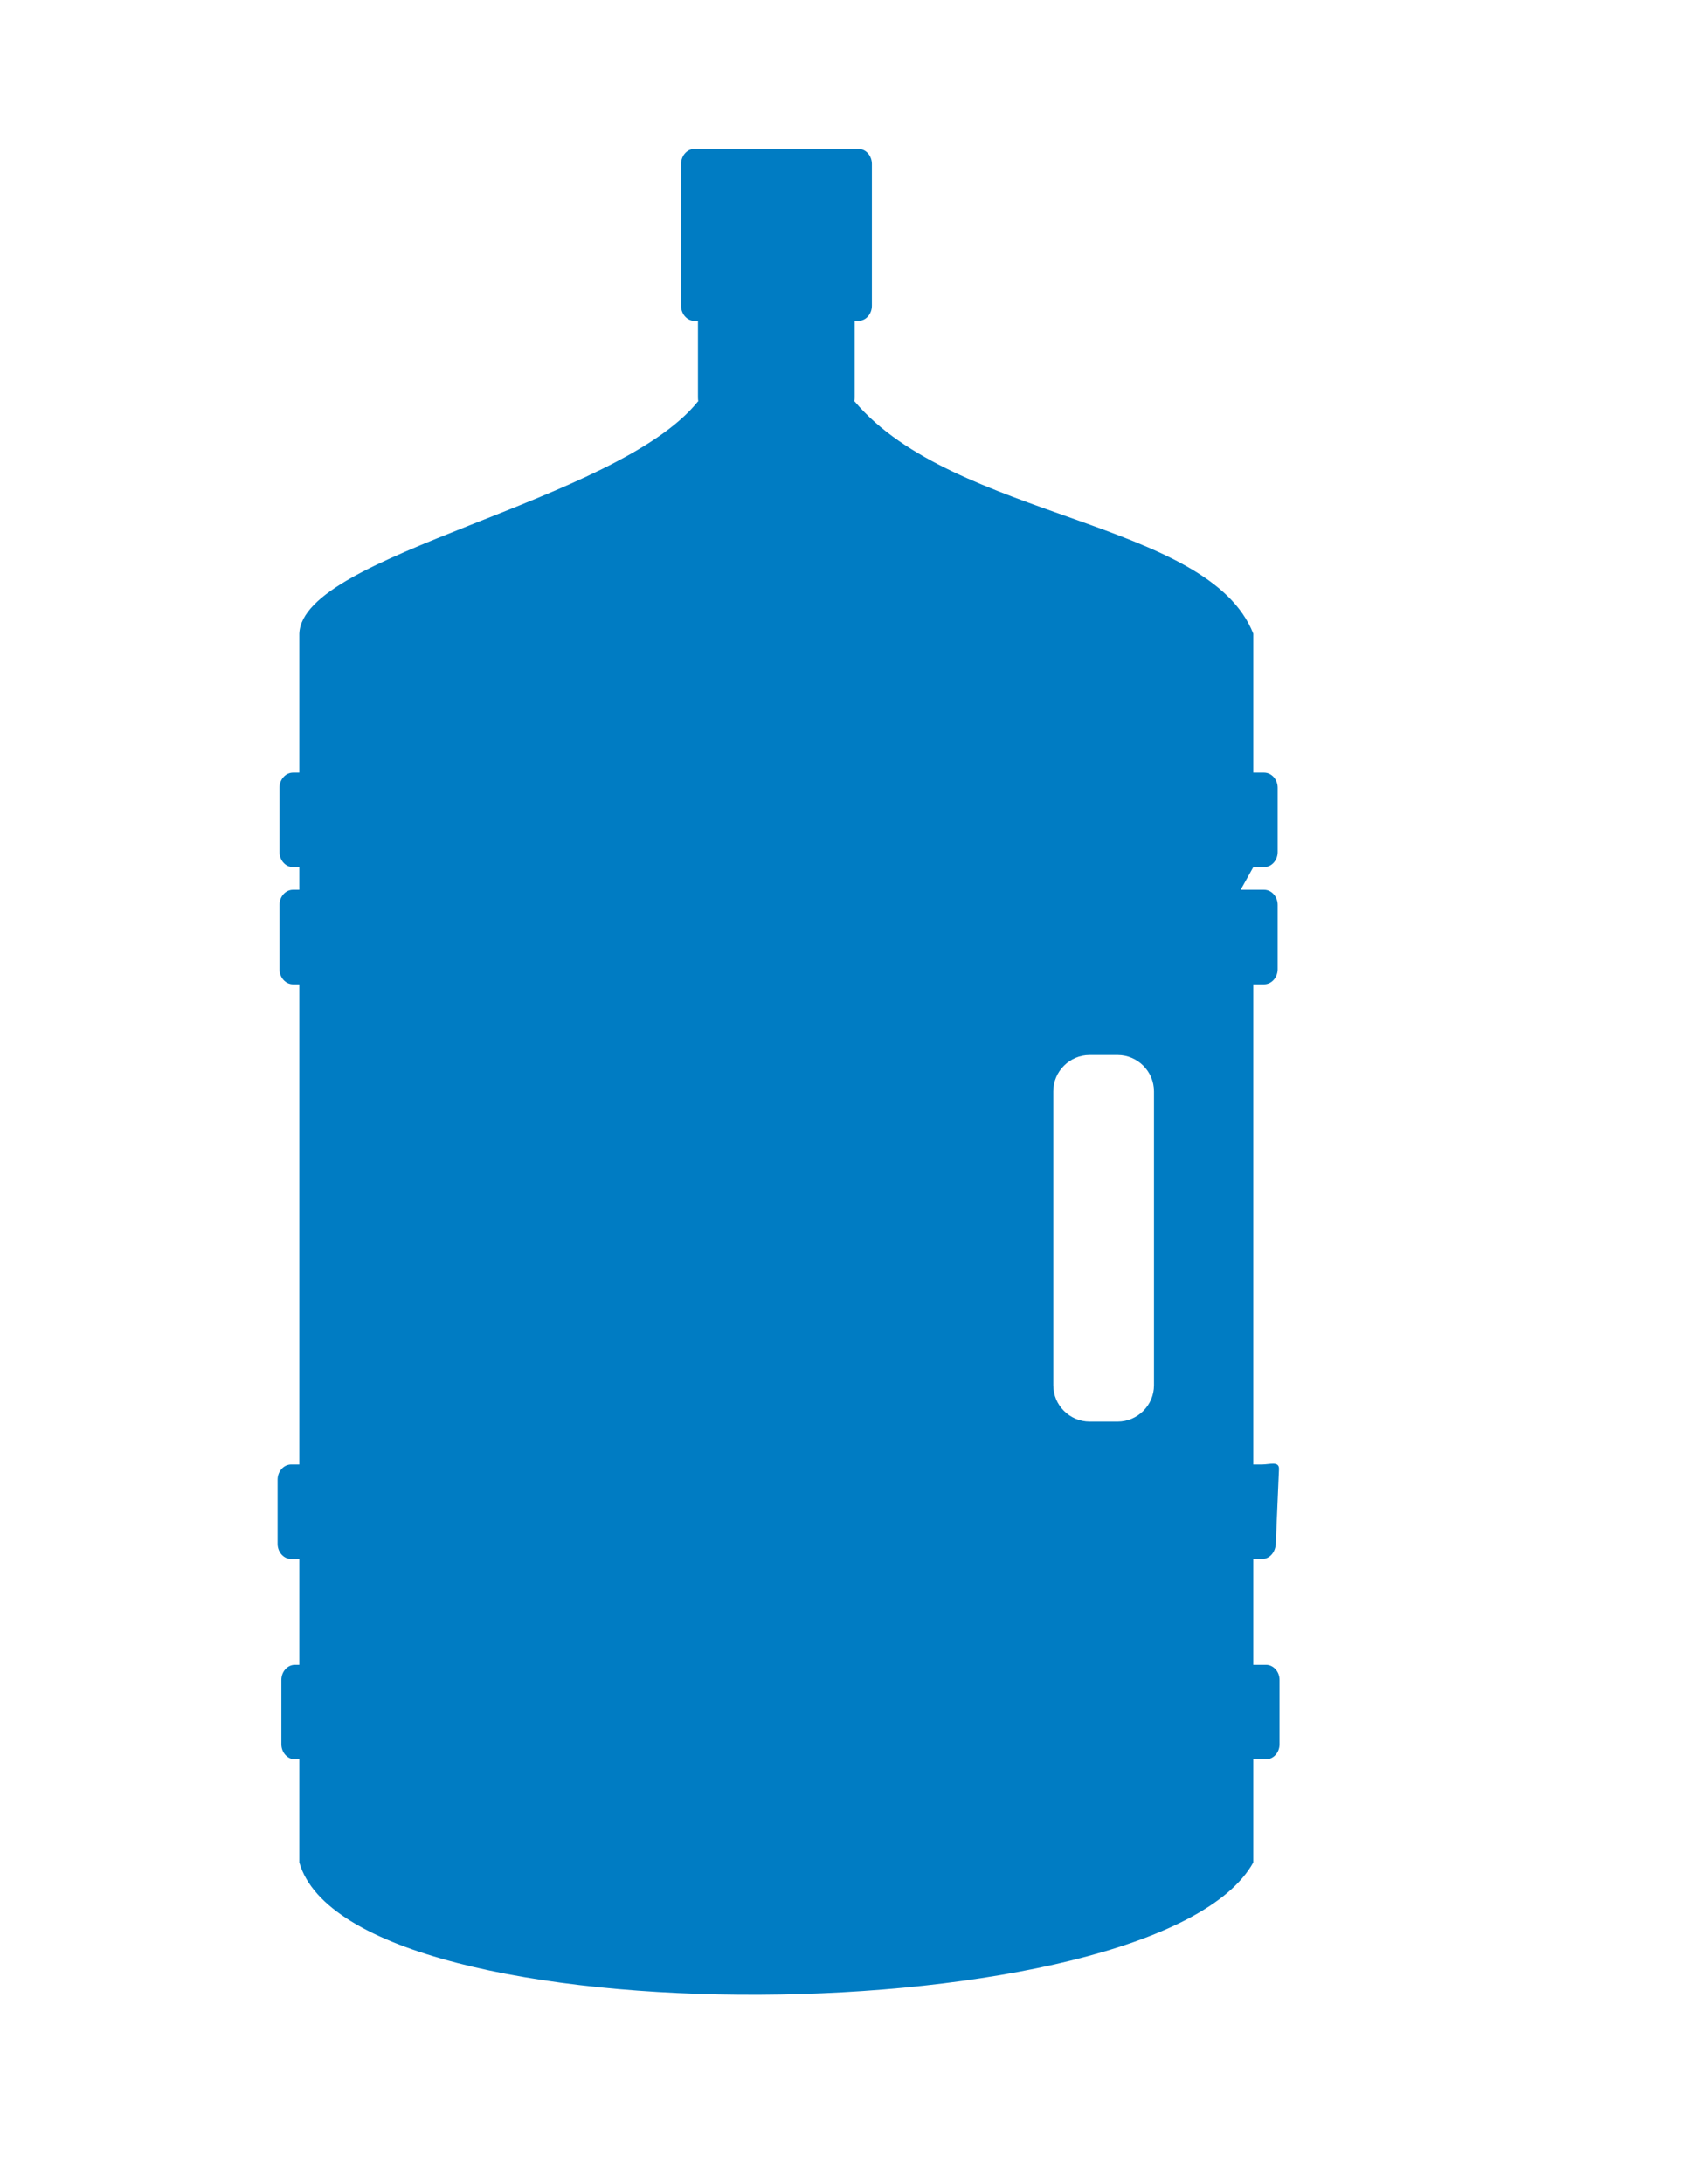 <?xml version="1.0" encoding="UTF-8"?>
<!DOCTYPE svg PUBLIC "-//W3C//DTD SVG 1.1//EN" "http://www.w3.org/Graphics/SVG/1.1/DTD/svg11.dtd">
<!-- Creator: CorelDRAW -->
<svg xmlns="http://www.w3.org/2000/svg" xml:space="preserve" width="215.9mm" height="279.4mm" style="shape-rendering:geometricPrecision; text-rendering:geometricPrecision; image-rendering:optimizeQuality; fill-rule:evenodd; clip-rule:evenodd"
viewBox="0 0 215.9 279.4"
 xmlns:xlink="http://www.w3.org/1999/xlink">
 <defs>
  <style type="text/css">
   <![CDATA[
    .fil0 {fill:#007CC3}
   ]]>
  </style>
 </defs>
 <g id="Capa_x0020_1">
  <path class="fil0" d="M143.032 134.952l-3.58 0c-2.56,0 -4.654,2.095 -4.654,4.654l0 37.593c0,2.56 2.095,4.654 4.654,4.654l3.58 0c2.56,0 4.654,-2.095 4.654,-4.654l0 -37.593c0,-2.56 -2.095,-4.654 -4.654,-4.654zm-54.171 -115.908l21.024 0c0.934,0 1.699,0.871 1.699,1.934l0 18.135c0,1.064 -0.765,1.934 -1.699,1.934l-0.508 0 0 9.782c0,0.177 -0.014,0.352 -0.04,0.521l0.04 0c12.71,15.097 45.291,15.157 51.019,29.717l0 17.766 1.376 0c0.958,0 1.742,0.871 1.742,1.934l0 8.221c0,1.064 -0.784,1.934 -1.742,1.934l-1.376 0 -1.618 2.902 2.993 0c0.958,0 1.742,0.871 1.742,1.934l0 8.221c0,1.064 -0.784,1.934 -1.742,1.934l-1.376 0 0 61.417 1.134 0c0.958,0 2.197,-0.47 2.152,0.593l-0.41 9.563c-0.045,1.062 -0.784,1.934 -1.742,1.934l-1.134 0 0 13.541 1.617 0c0.958,0 1.742,0.871 1.742,1.934l0 8.221c0,1.064 -0.784,1.934 -1.742,1.934l-1.617 0 0 13.19c-12.234,22.028 -115.467,23.105 -122.089,0l0 -13.19 -0.555 0c-0.958,0 -1.742,-0.871 -1.742,-1.934l0 -8.221c0,-1.064 0.784,-1.934 1.742,-1.934l0.555 0 0 -13.541 -1.038 0c-0.958,0 -1.742,-0.871 -1.742,-1.934l0 -8.221c0,-1.064 0.784,-1.935 1.742,-1.935l1.038 0 0 -61.417 -0.797 0c-0.958,0 -1.742,-0.871 -1.742,-1.934l0 -8.221c0,-1.064 0.784,-1.934 1.742,-1.934l0.797 0 0 -2.902 -0.797 0c-0.958,0 -1.742,-0.871 -1.742,-1.934l0 -8.221c0,-1.064 0.784,-1.934 1.742,-1.934l0.797 0 0 -17.766c0.358,-10.264 40.636,-16.768 51.019,-29.717l0.04 0c-0.026,-0.17 -0.04,-0.344 -0.04,-0.521l0 -9.782 -0.466 0c-0.934,0 -1.699,-0.871 -1.699,-1.934l0 -18.135c0,-1.064 0.765,-1.934 1.699,-1.934z"/>
 </g>
</svg>
